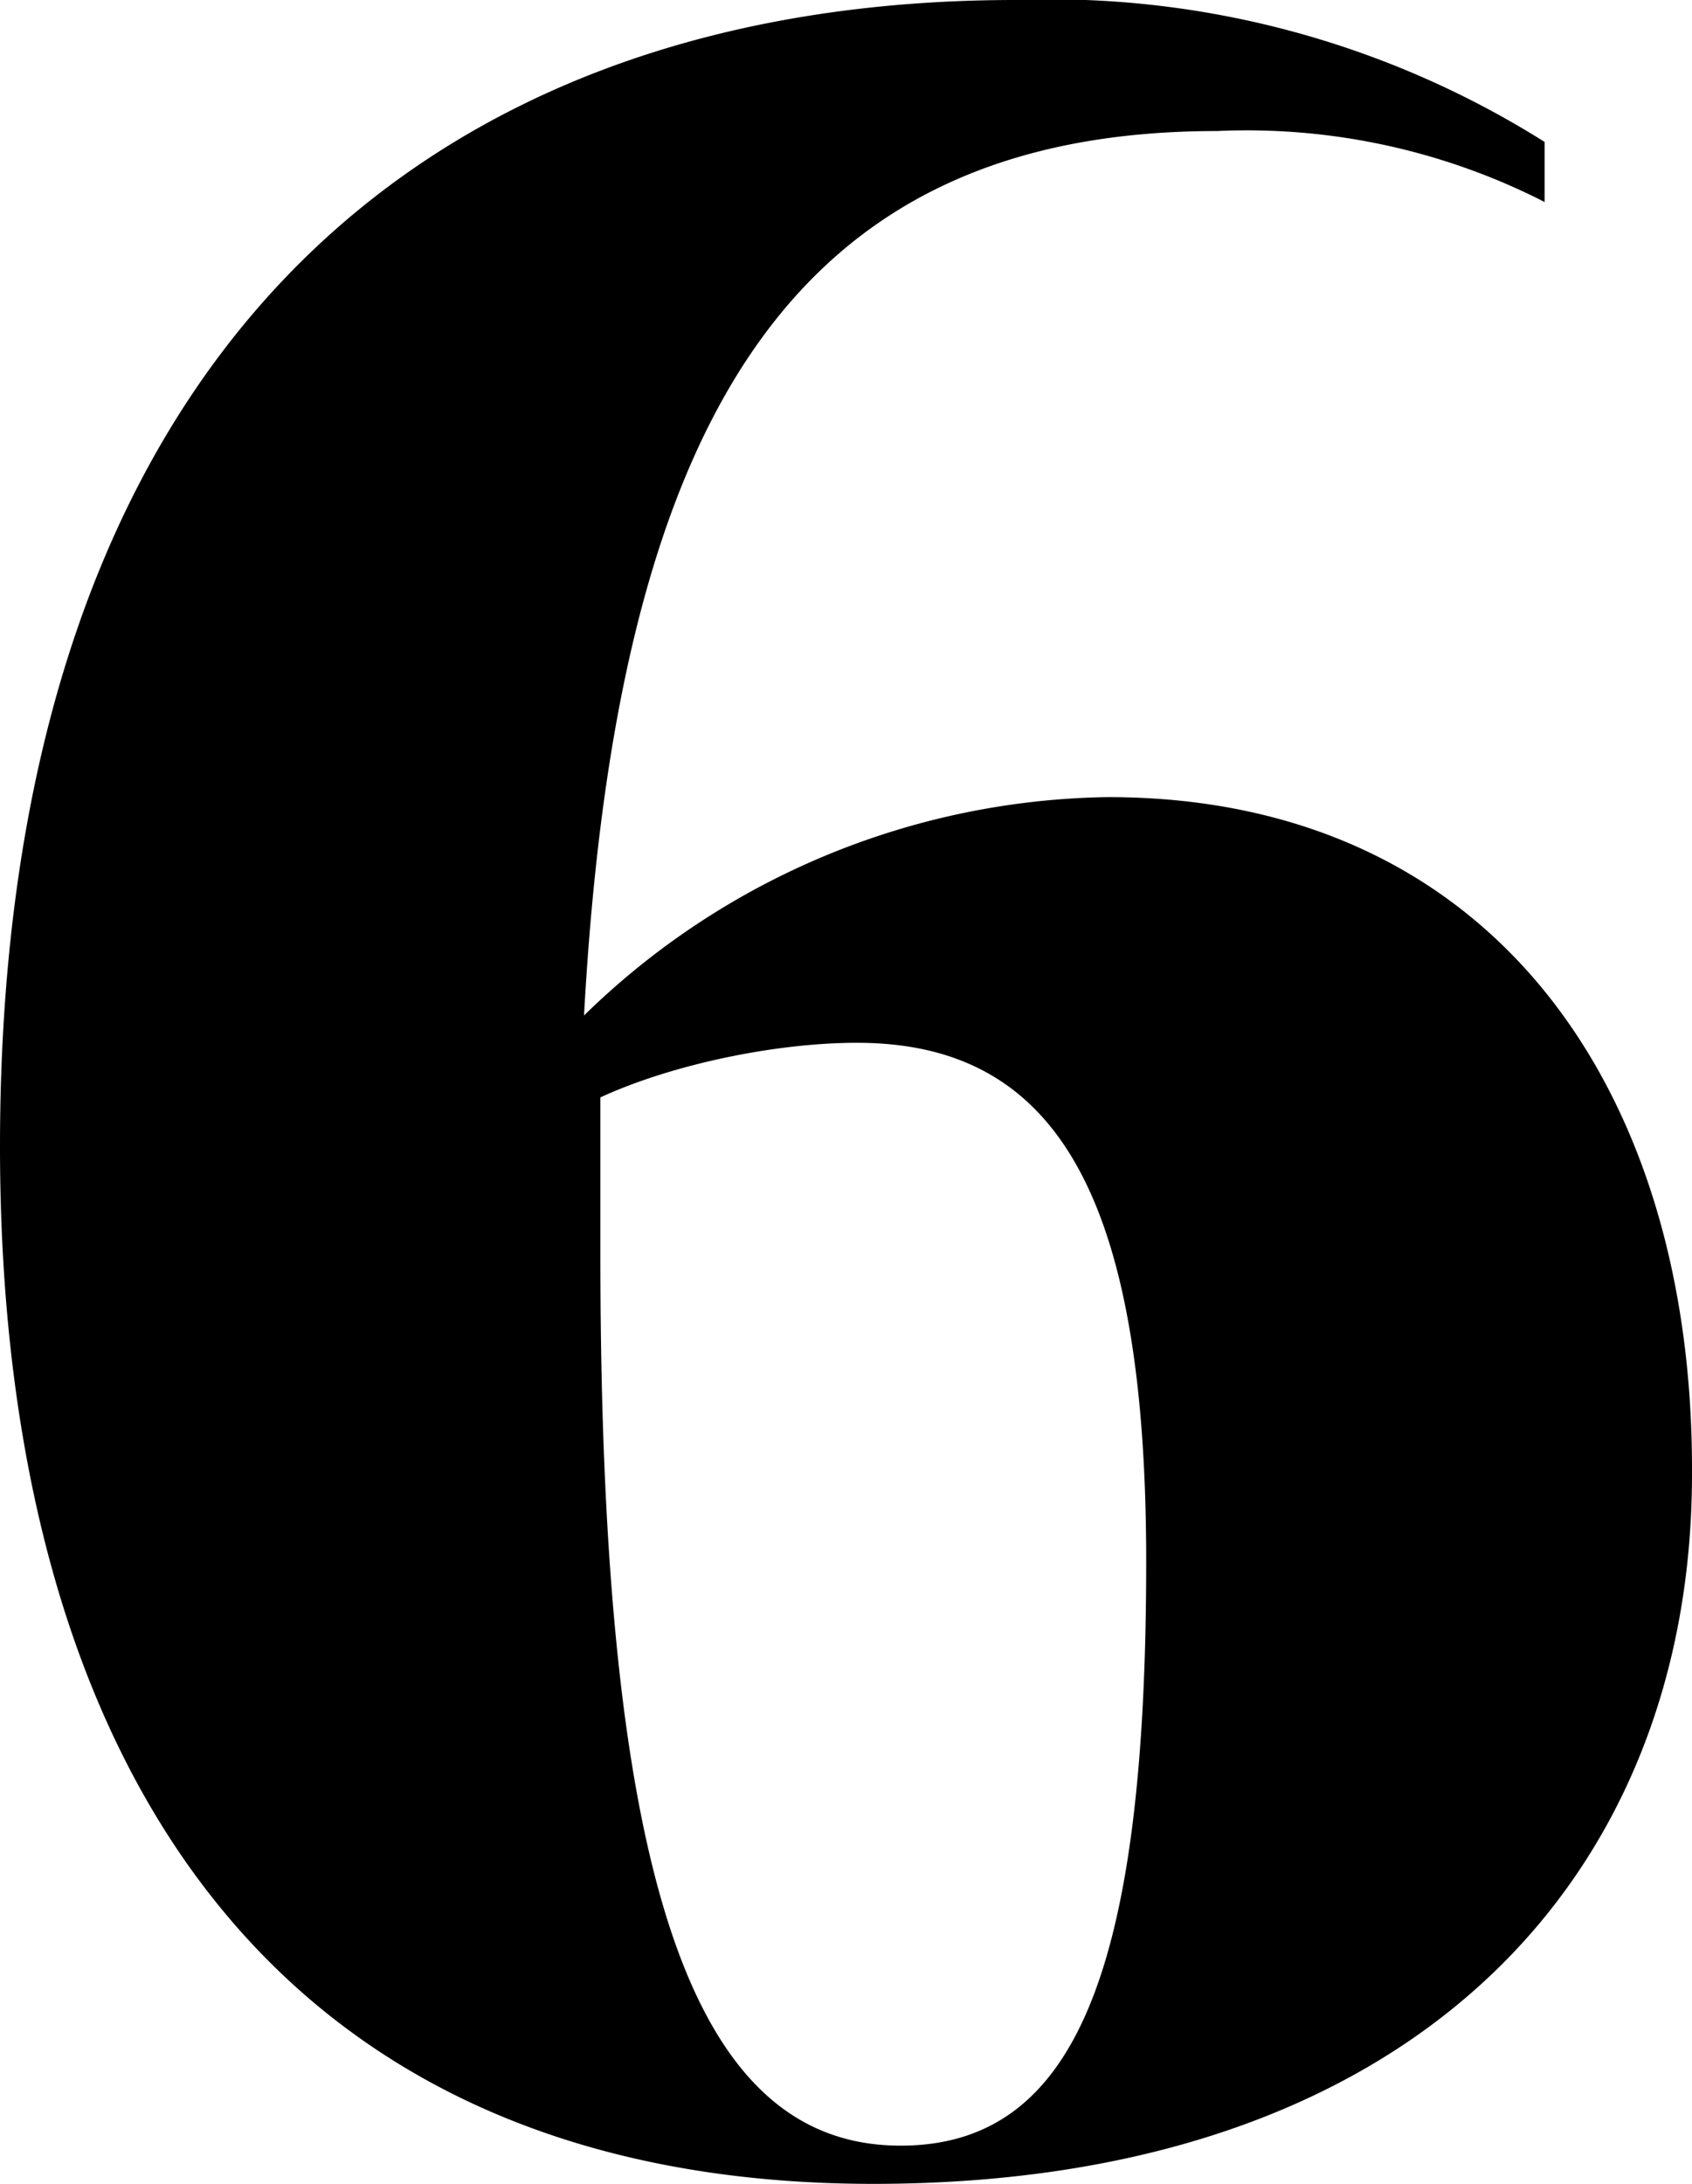 <svg viewBox="0 0 31 40">
    <path d="M31 27c0 7.3-5 13-15 13C5 40 0 32.3 0 21 0 6.4 7.9 0 18.6 0a17 17 0 0 1 9.7 2.6v1.1a12 12 0 0 0-6-1.3c-7.8 0-11 5.3-11.6 16.2a14 14 0 0 1 9.6-4c7 0 10.7 5.3 10.7 12.3zm-20-4c0 11.5 1.7 16.3 5.5 16.3 3.2 0 4.5-3.2 4.5-10.7 0-6.8-1.7-9.5-5.3-9.5-1.5 0-3.4.4-4.7 1v3z"/>
</svg>

